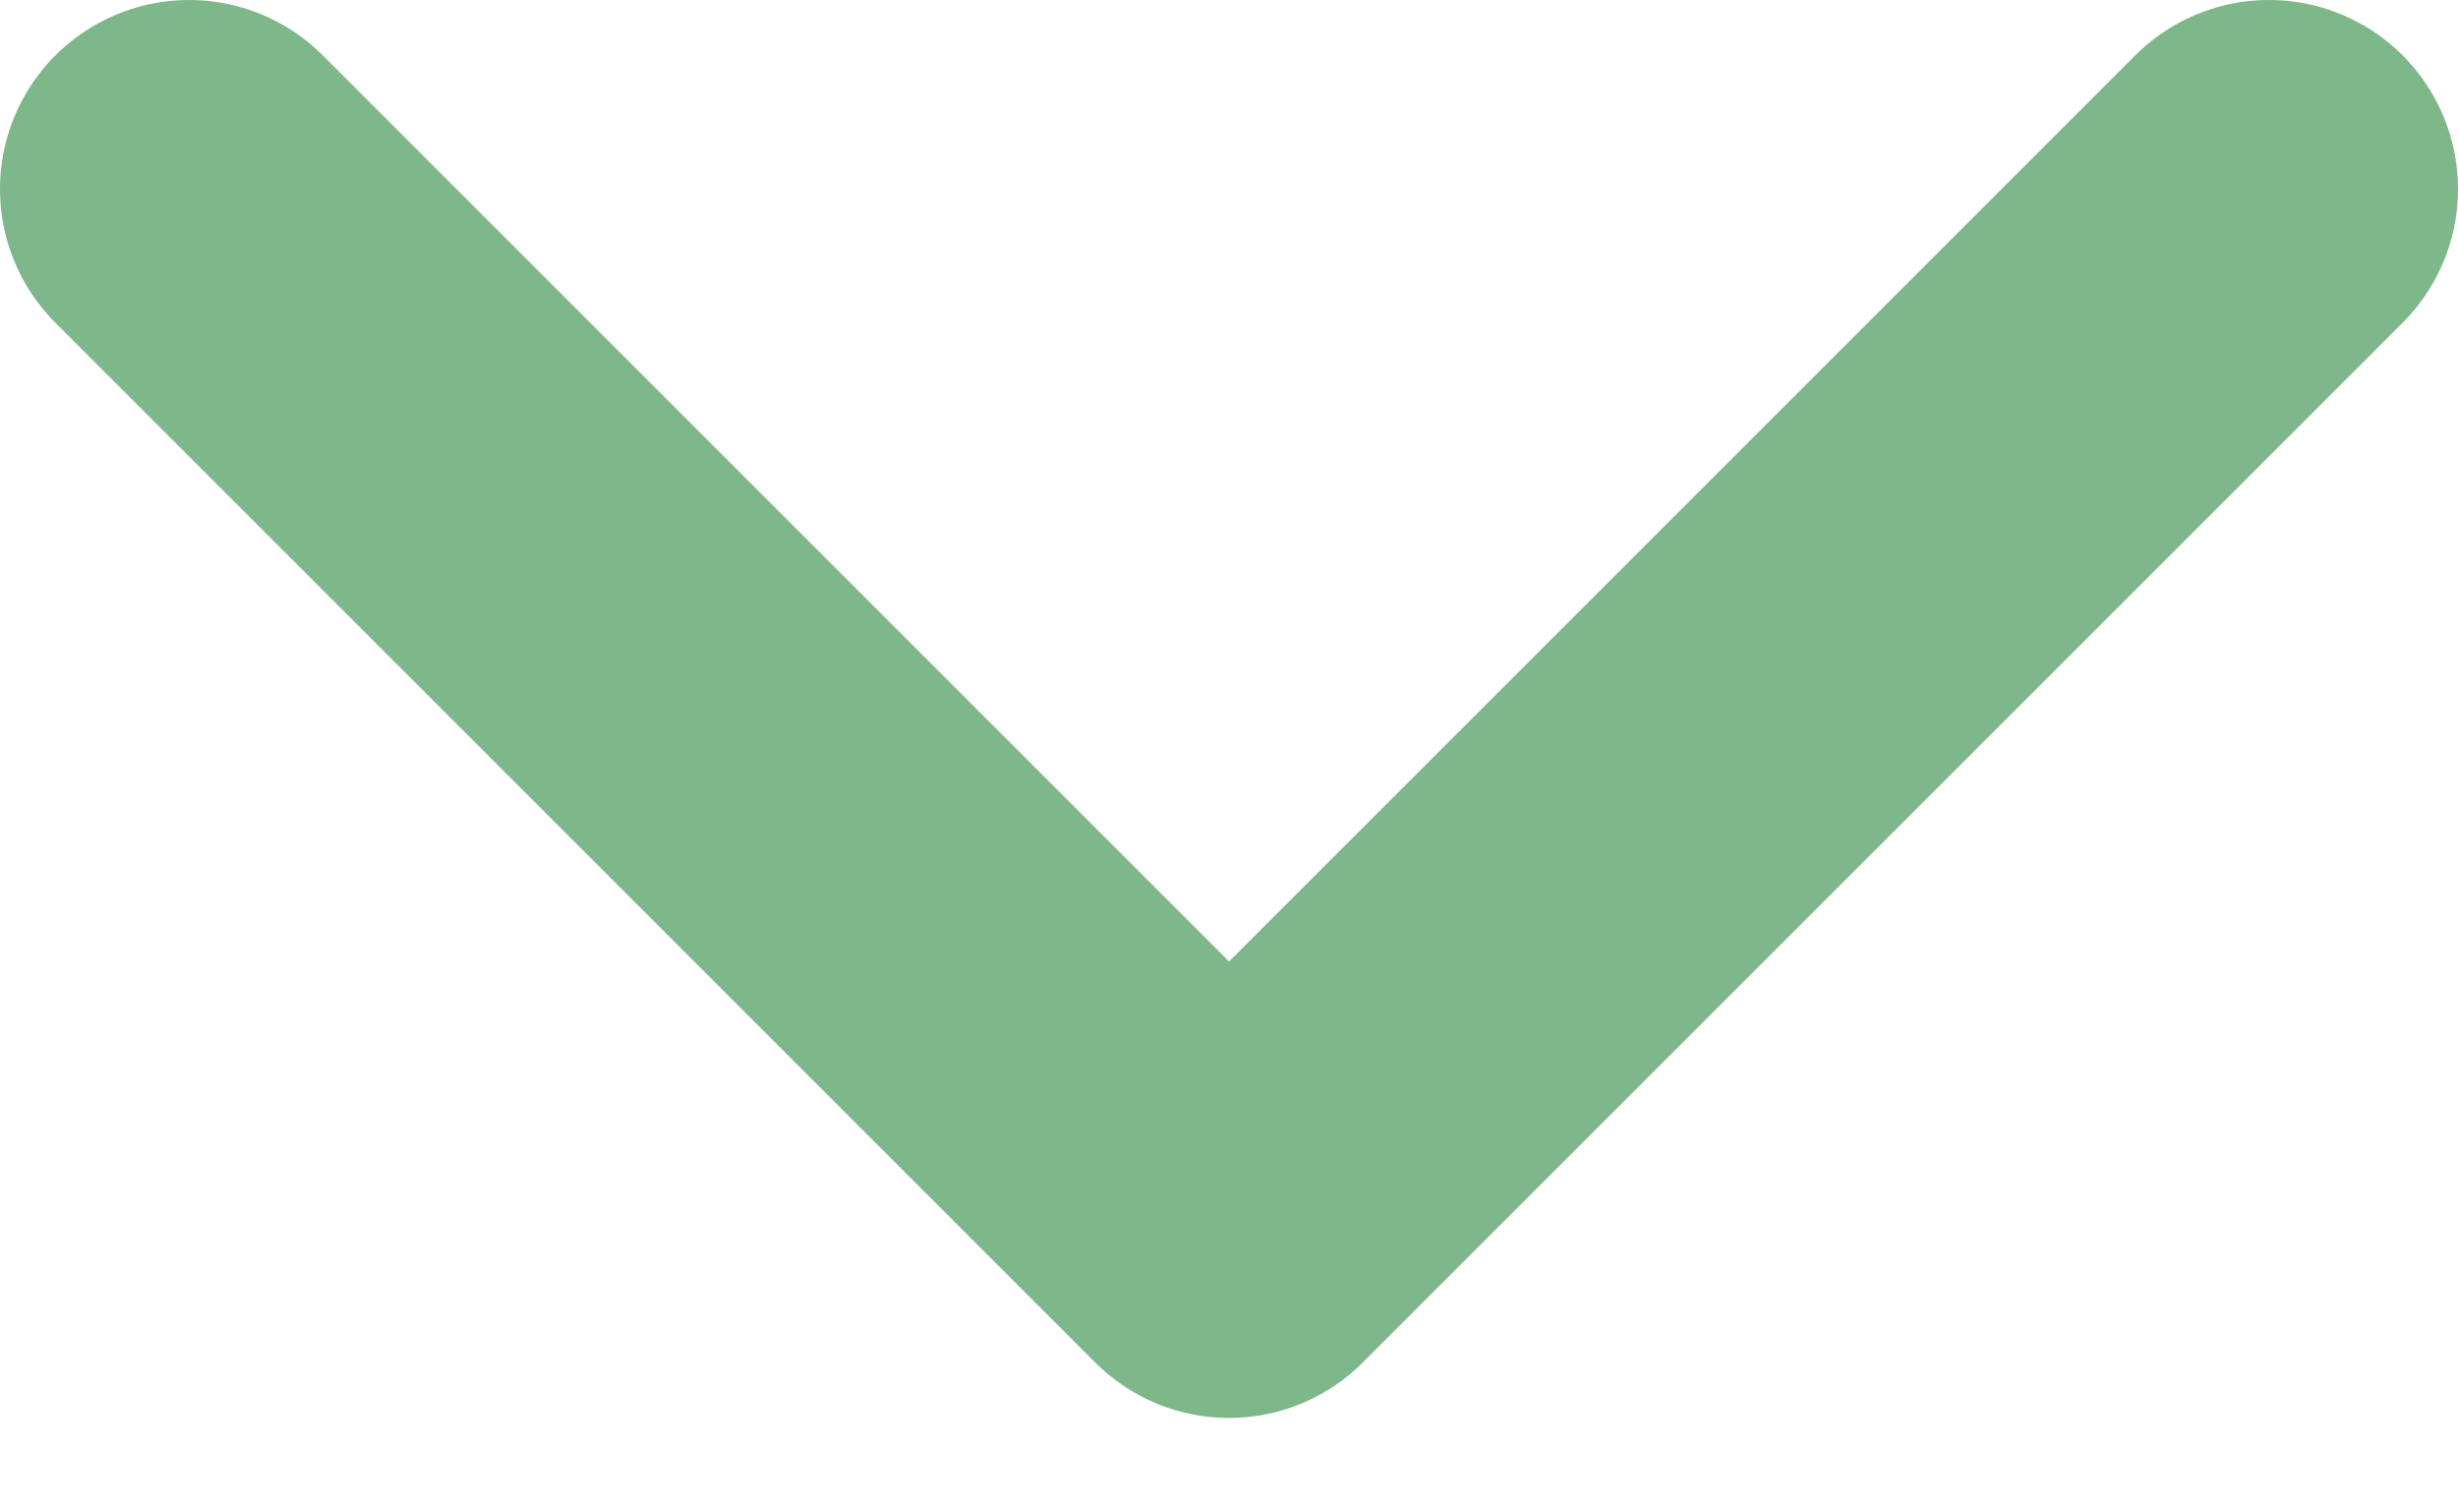 <svg width="13" height="8" viewBox="0 0 13 8" fill="none" xmlns="http://www.w3.org/2000/svg">
<path d="M1 1L6.5 6.5L12 1" stroke="#7EB78A" stroke-width="2" stroke-linecap="round" stroke-linejoin="round"/>
</svg>
